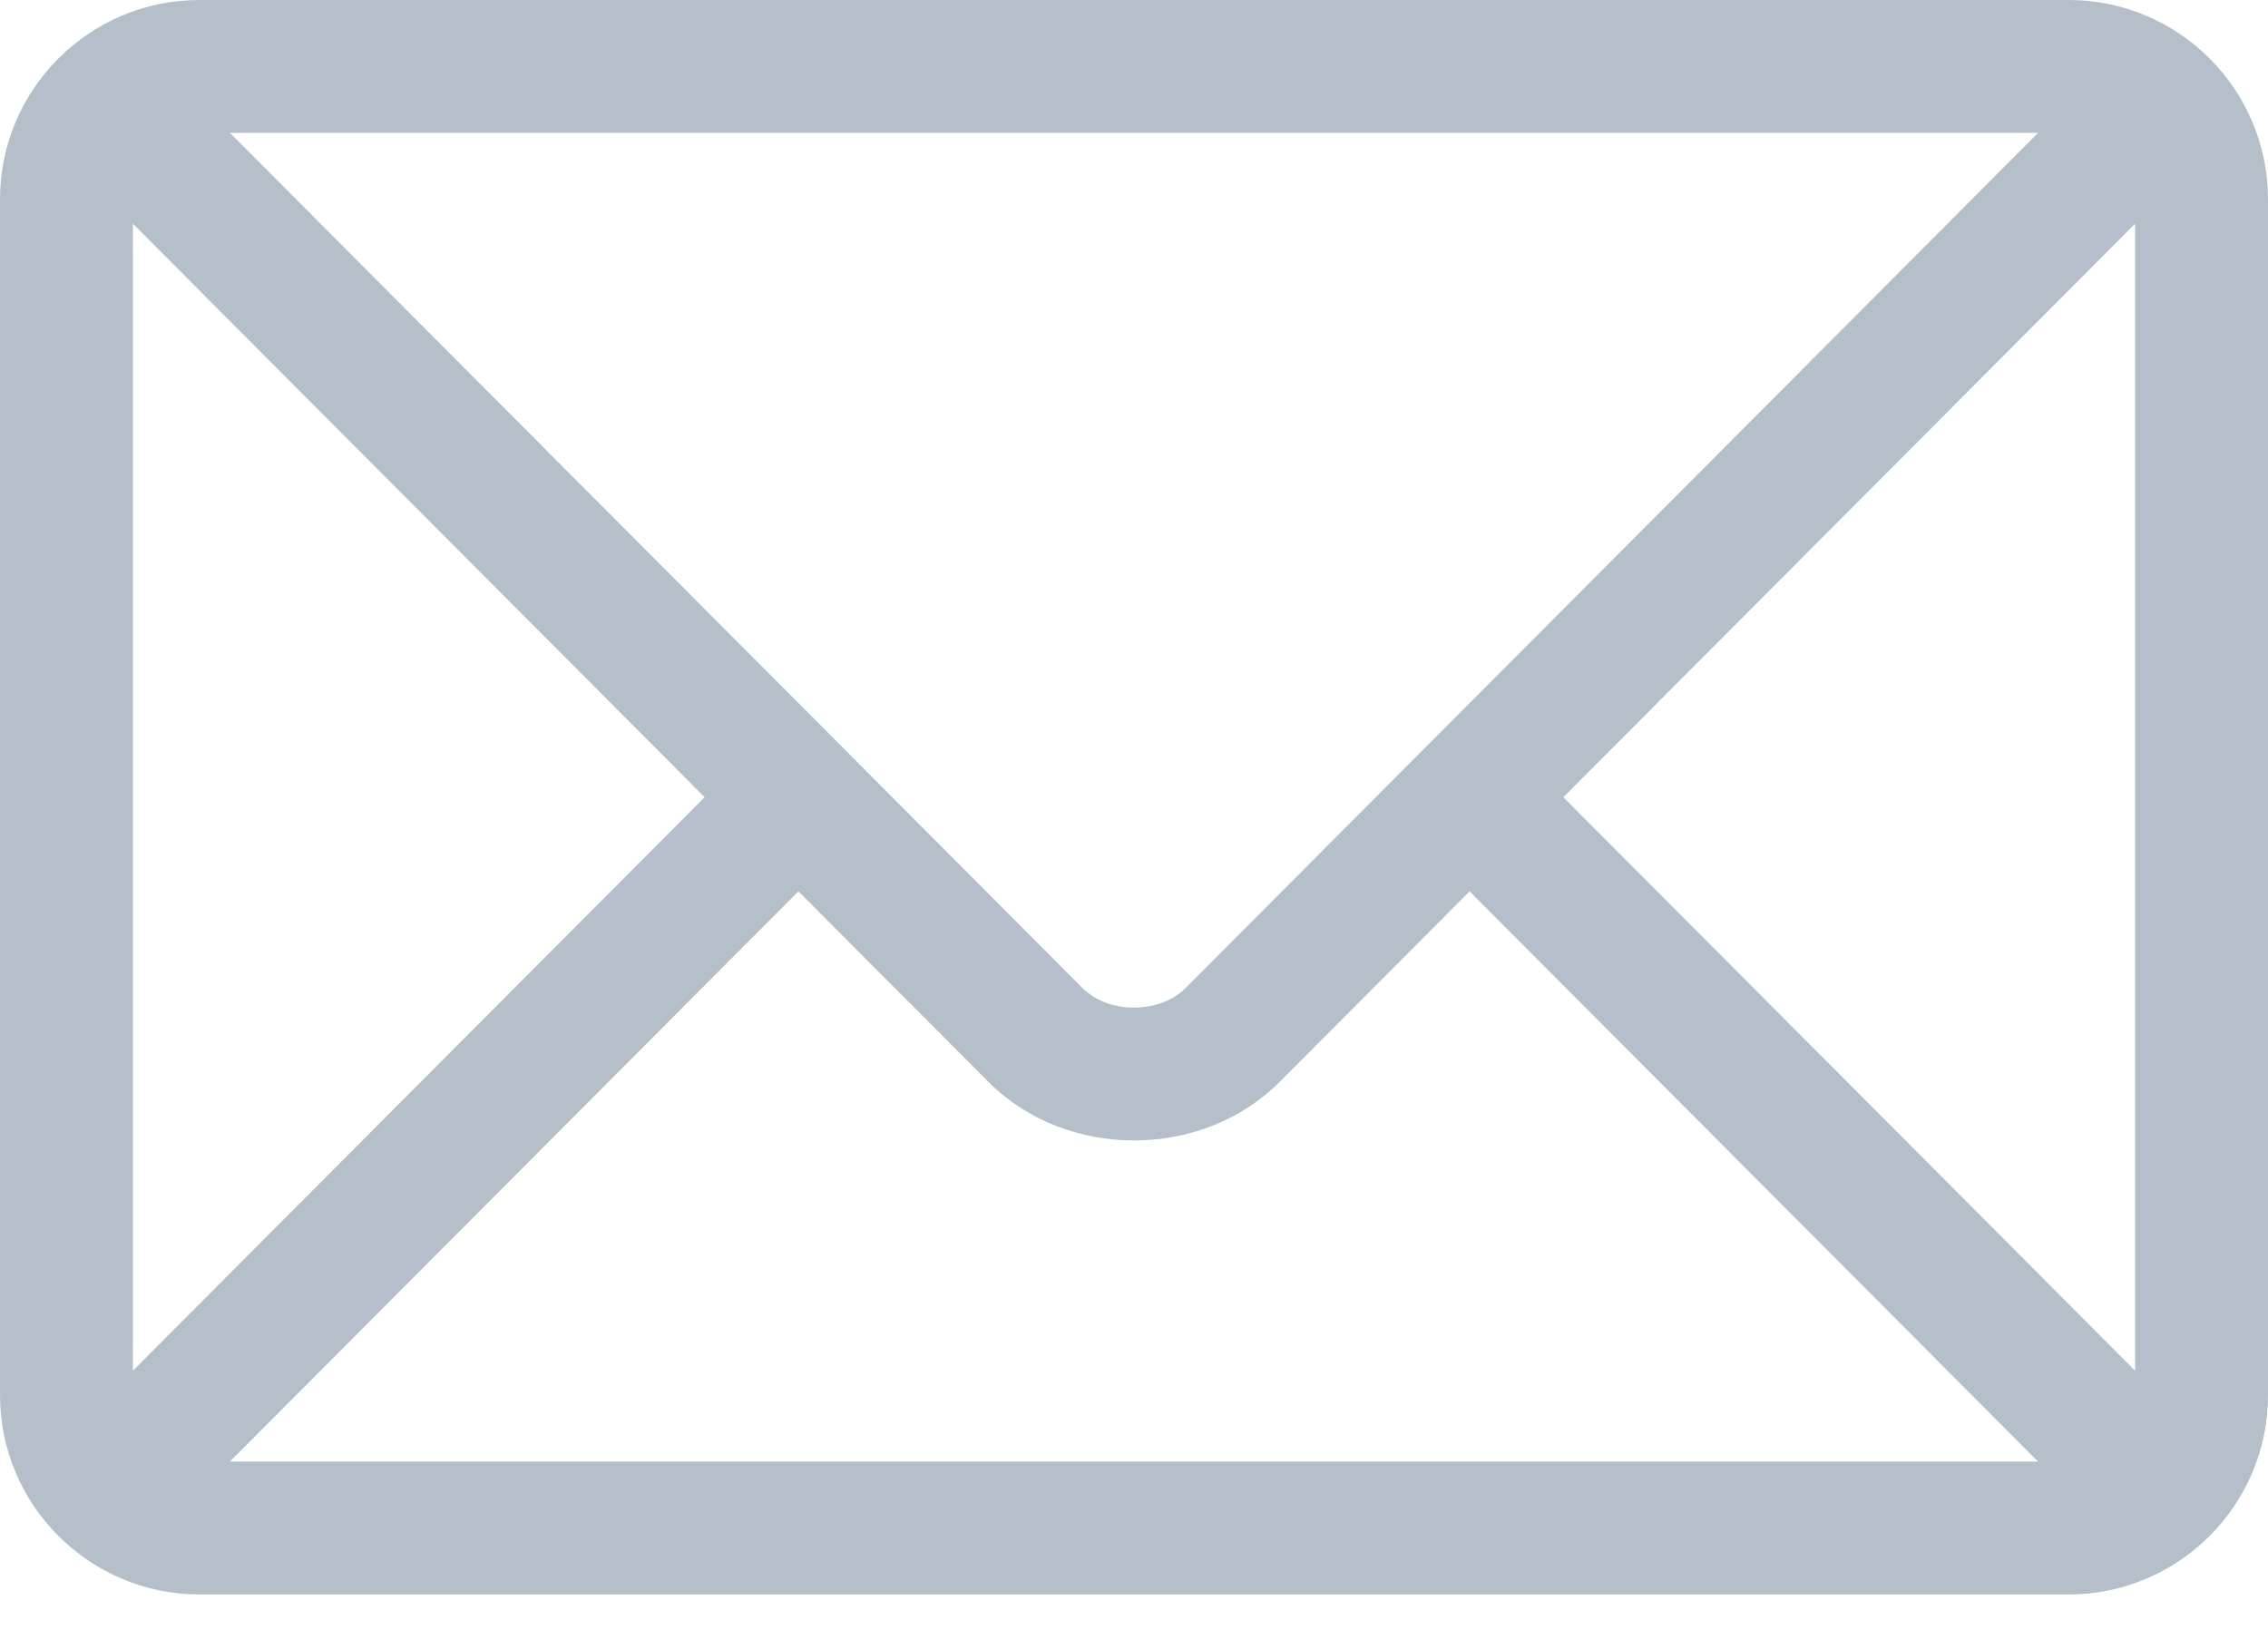 <svg width="32" height="23" viewBox="0 0 32 23" fill="none" xmlns="http://www.w3.org/2000/svg">
<path d="M29.188 0H2.812C1.265 0 0 1.259 0 2.812V19.688C0 21.241 1.266 22.5 2.812 22.5H29.188C30.735 22.5 32 21.241 32 19.688V2.812C32 1.259 30.735 0 29.188 0ZM28.756 1.875C27.846 2.787 17.165 13.503 16.727 13.943C16.36 14.311 15.64 14.311 15.274 13.943L3.244 1.875H28.756ZM1.875 19.343V3.157L9.942 11.25L1.875 19.343ZM3.244 20.625L11.265 12.578L13.946 15.267C15.044 16.369 16.956 16.369 18.055 15.267L20.735 12.578L28.756 20.625H3.244ZM30.125 19.343L22.058 11.25L30.125 3.157V19.343Z" fill="#B4BFC9"/>
</svg>
